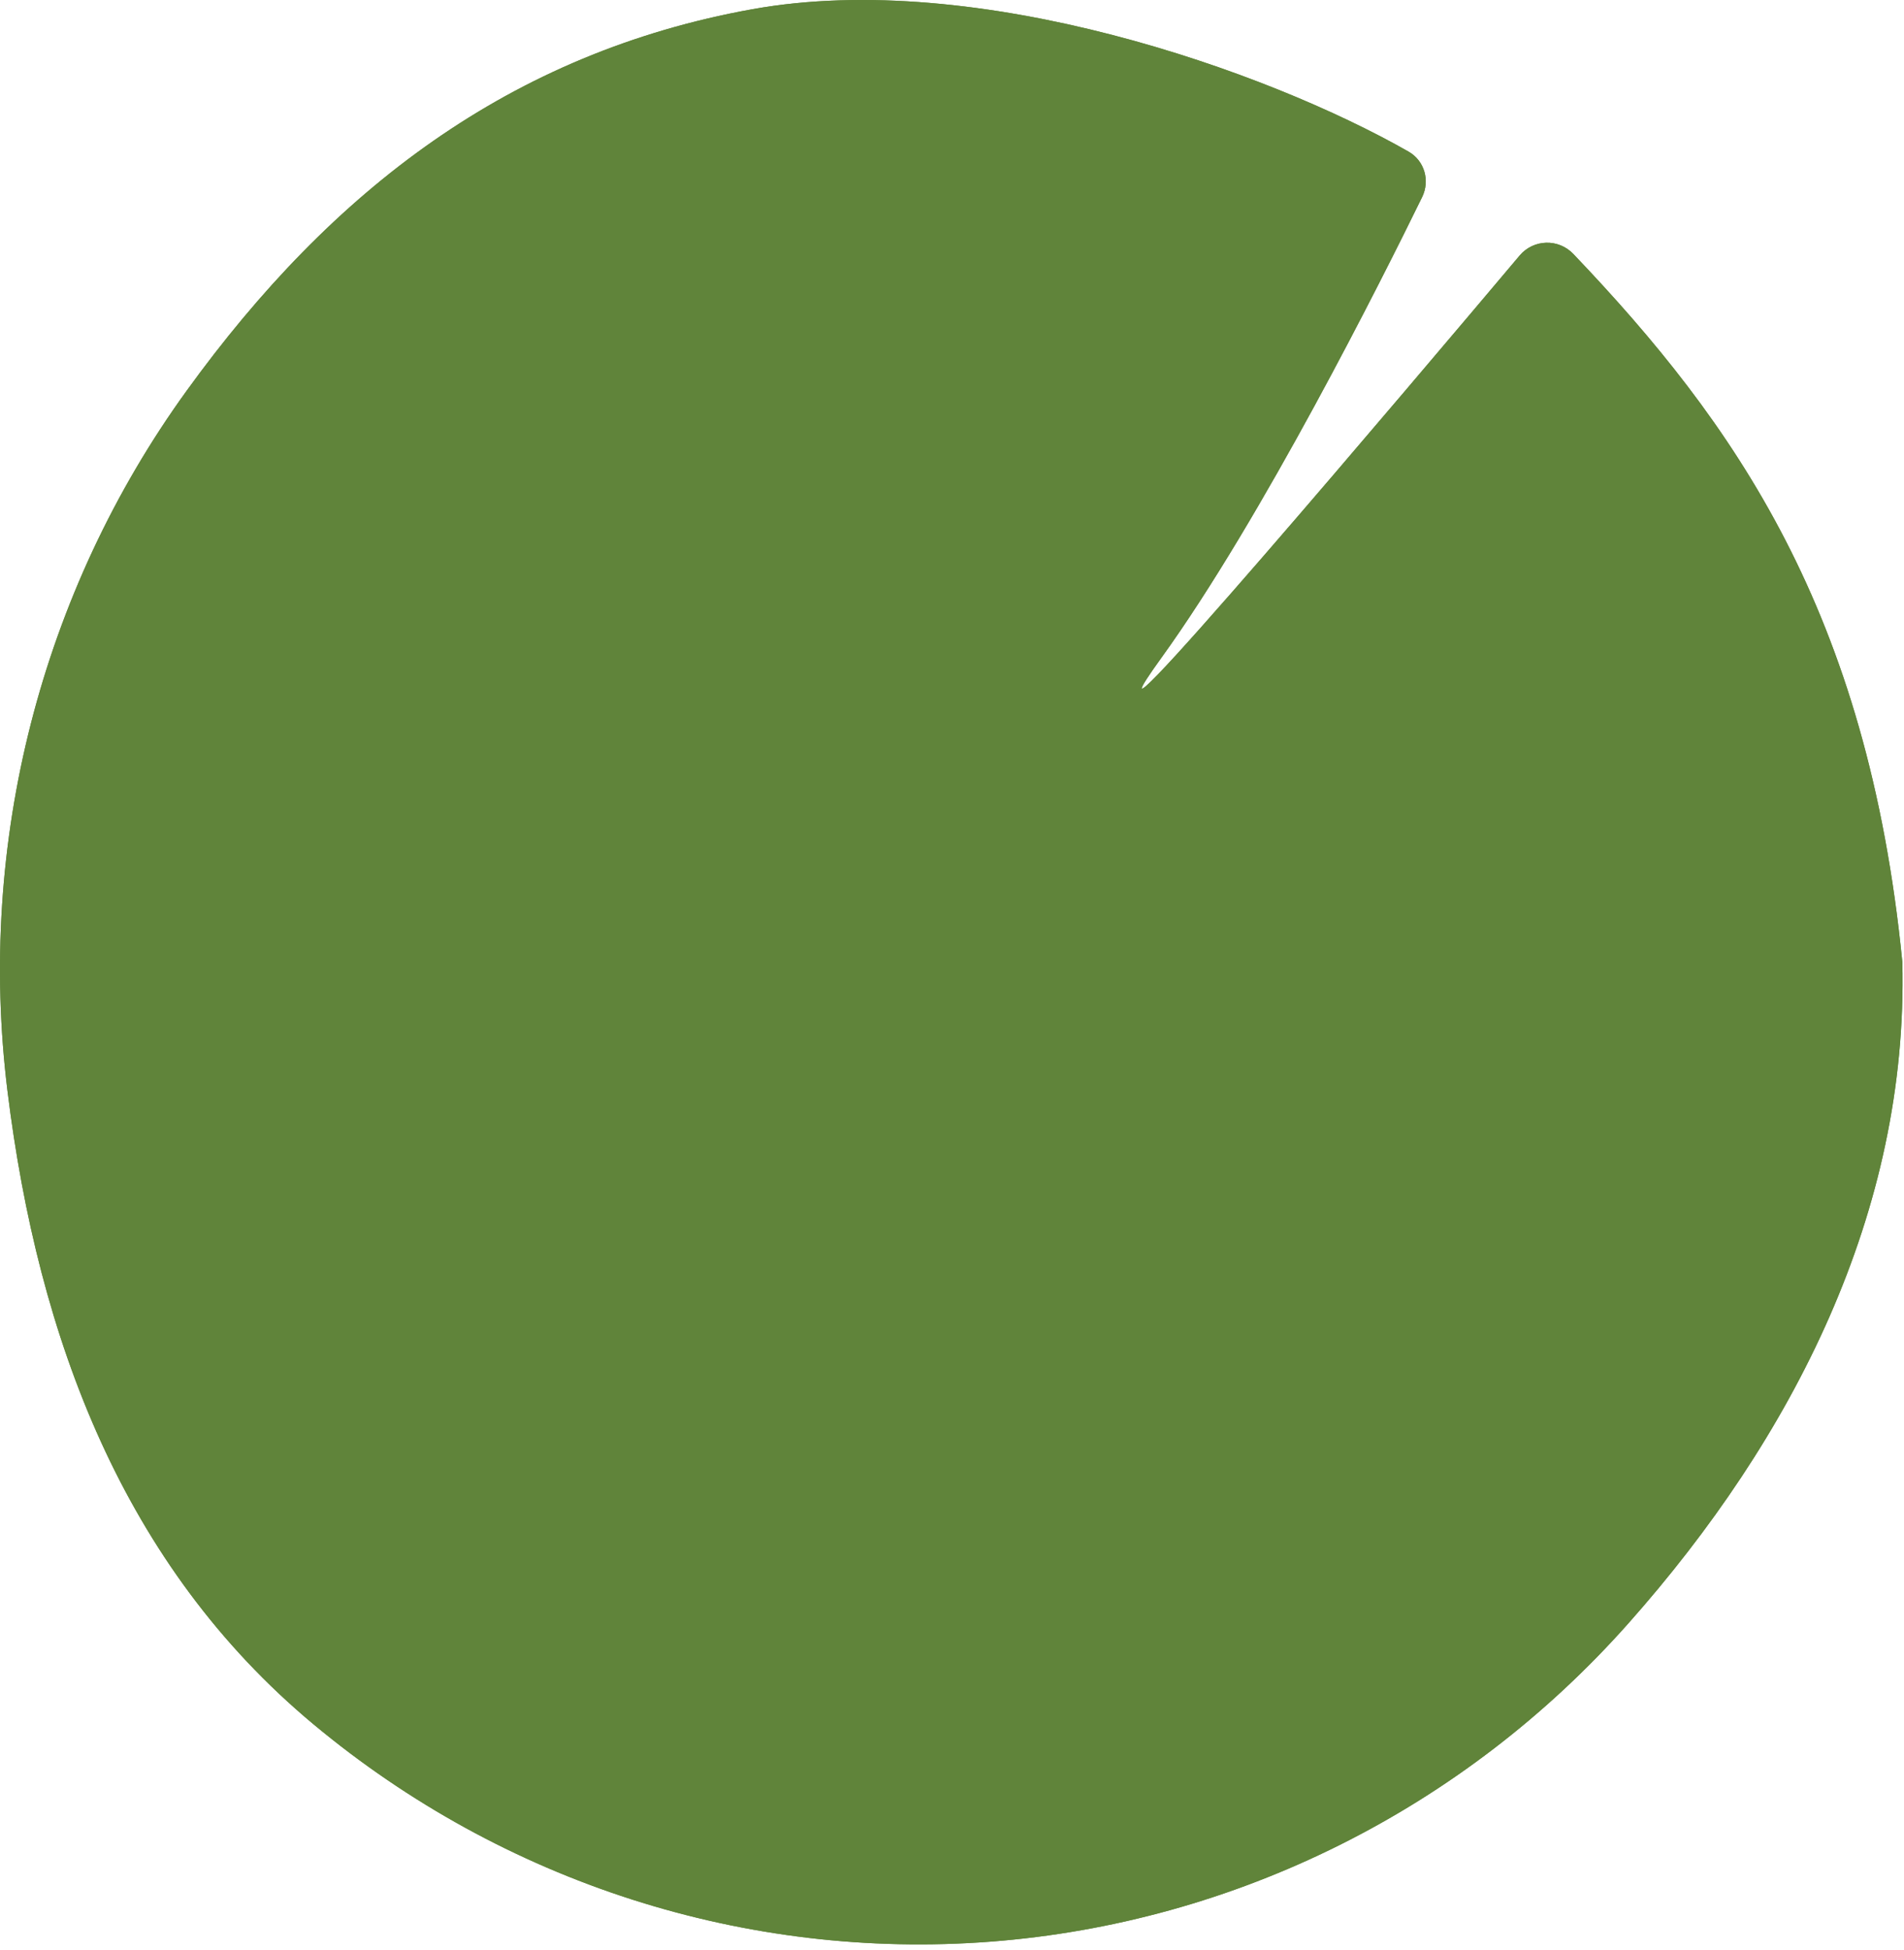 <svg width="208" height="213" viewBox="0 0 208 213" fill="none" xmlns="http://www.w3.org/2000/svg">
<path d="M166.008 27.916C167.529 26.112 170.252 26.035 171.881 27.744C189.483 46.206 204.035 66.78 207.818 105.08C208.489 132.394 195.866 157.061 177.881 177.324C159.896 197.587 134.958 210.03 108.223 212.08C81.489 214.129 55.004 205.629 34.247 188.337C13.49 171.044 4.164 146.283 0.818 119.174C-2.529 92.064 4.476 64.681 20.384 42.688C36.291 20.694 55.768 5.773 82.168 1.01C106.836 -3.44 138.418 7.735 153.876 16.562C155.623 17.56 156.24 19.729 155.356 21.536C150.961 30.524 137.892 56.586 126.851 71.88C115.203 88.014 154.898 41.093 166.008 27.916Z" fill="#60843A"/>
<path d="M166.008 27.916C167.529 26.112 170.252 26.035 171.881 27.744C189.483 46.206 204.035 66.78 207.818 105.08C208.489 132.394 195.866 157.061 177.881 177.324C159.896 197.587 134.958 210.03 108.223 212.08C81.489 214.129 55.004 205.629 34.247 188.337C13.49 171.044 4.164 146.283 0.818 119.174C-2.529 92.064 4.476 64.681 20.384 42.688C36.291 20.694 55.768 5.773 82.168 1.01C106.836 -3.44 138.418 7.735 153.876 16.562C155.623 17.56 156.24 19.729 155.356 21.536C150.961 30.524 137.892 56.586 126.851 71.88C115.203 88.014 154.898 41.093 166.008 27.916Z" fill="#60843A"/>
</svg>
